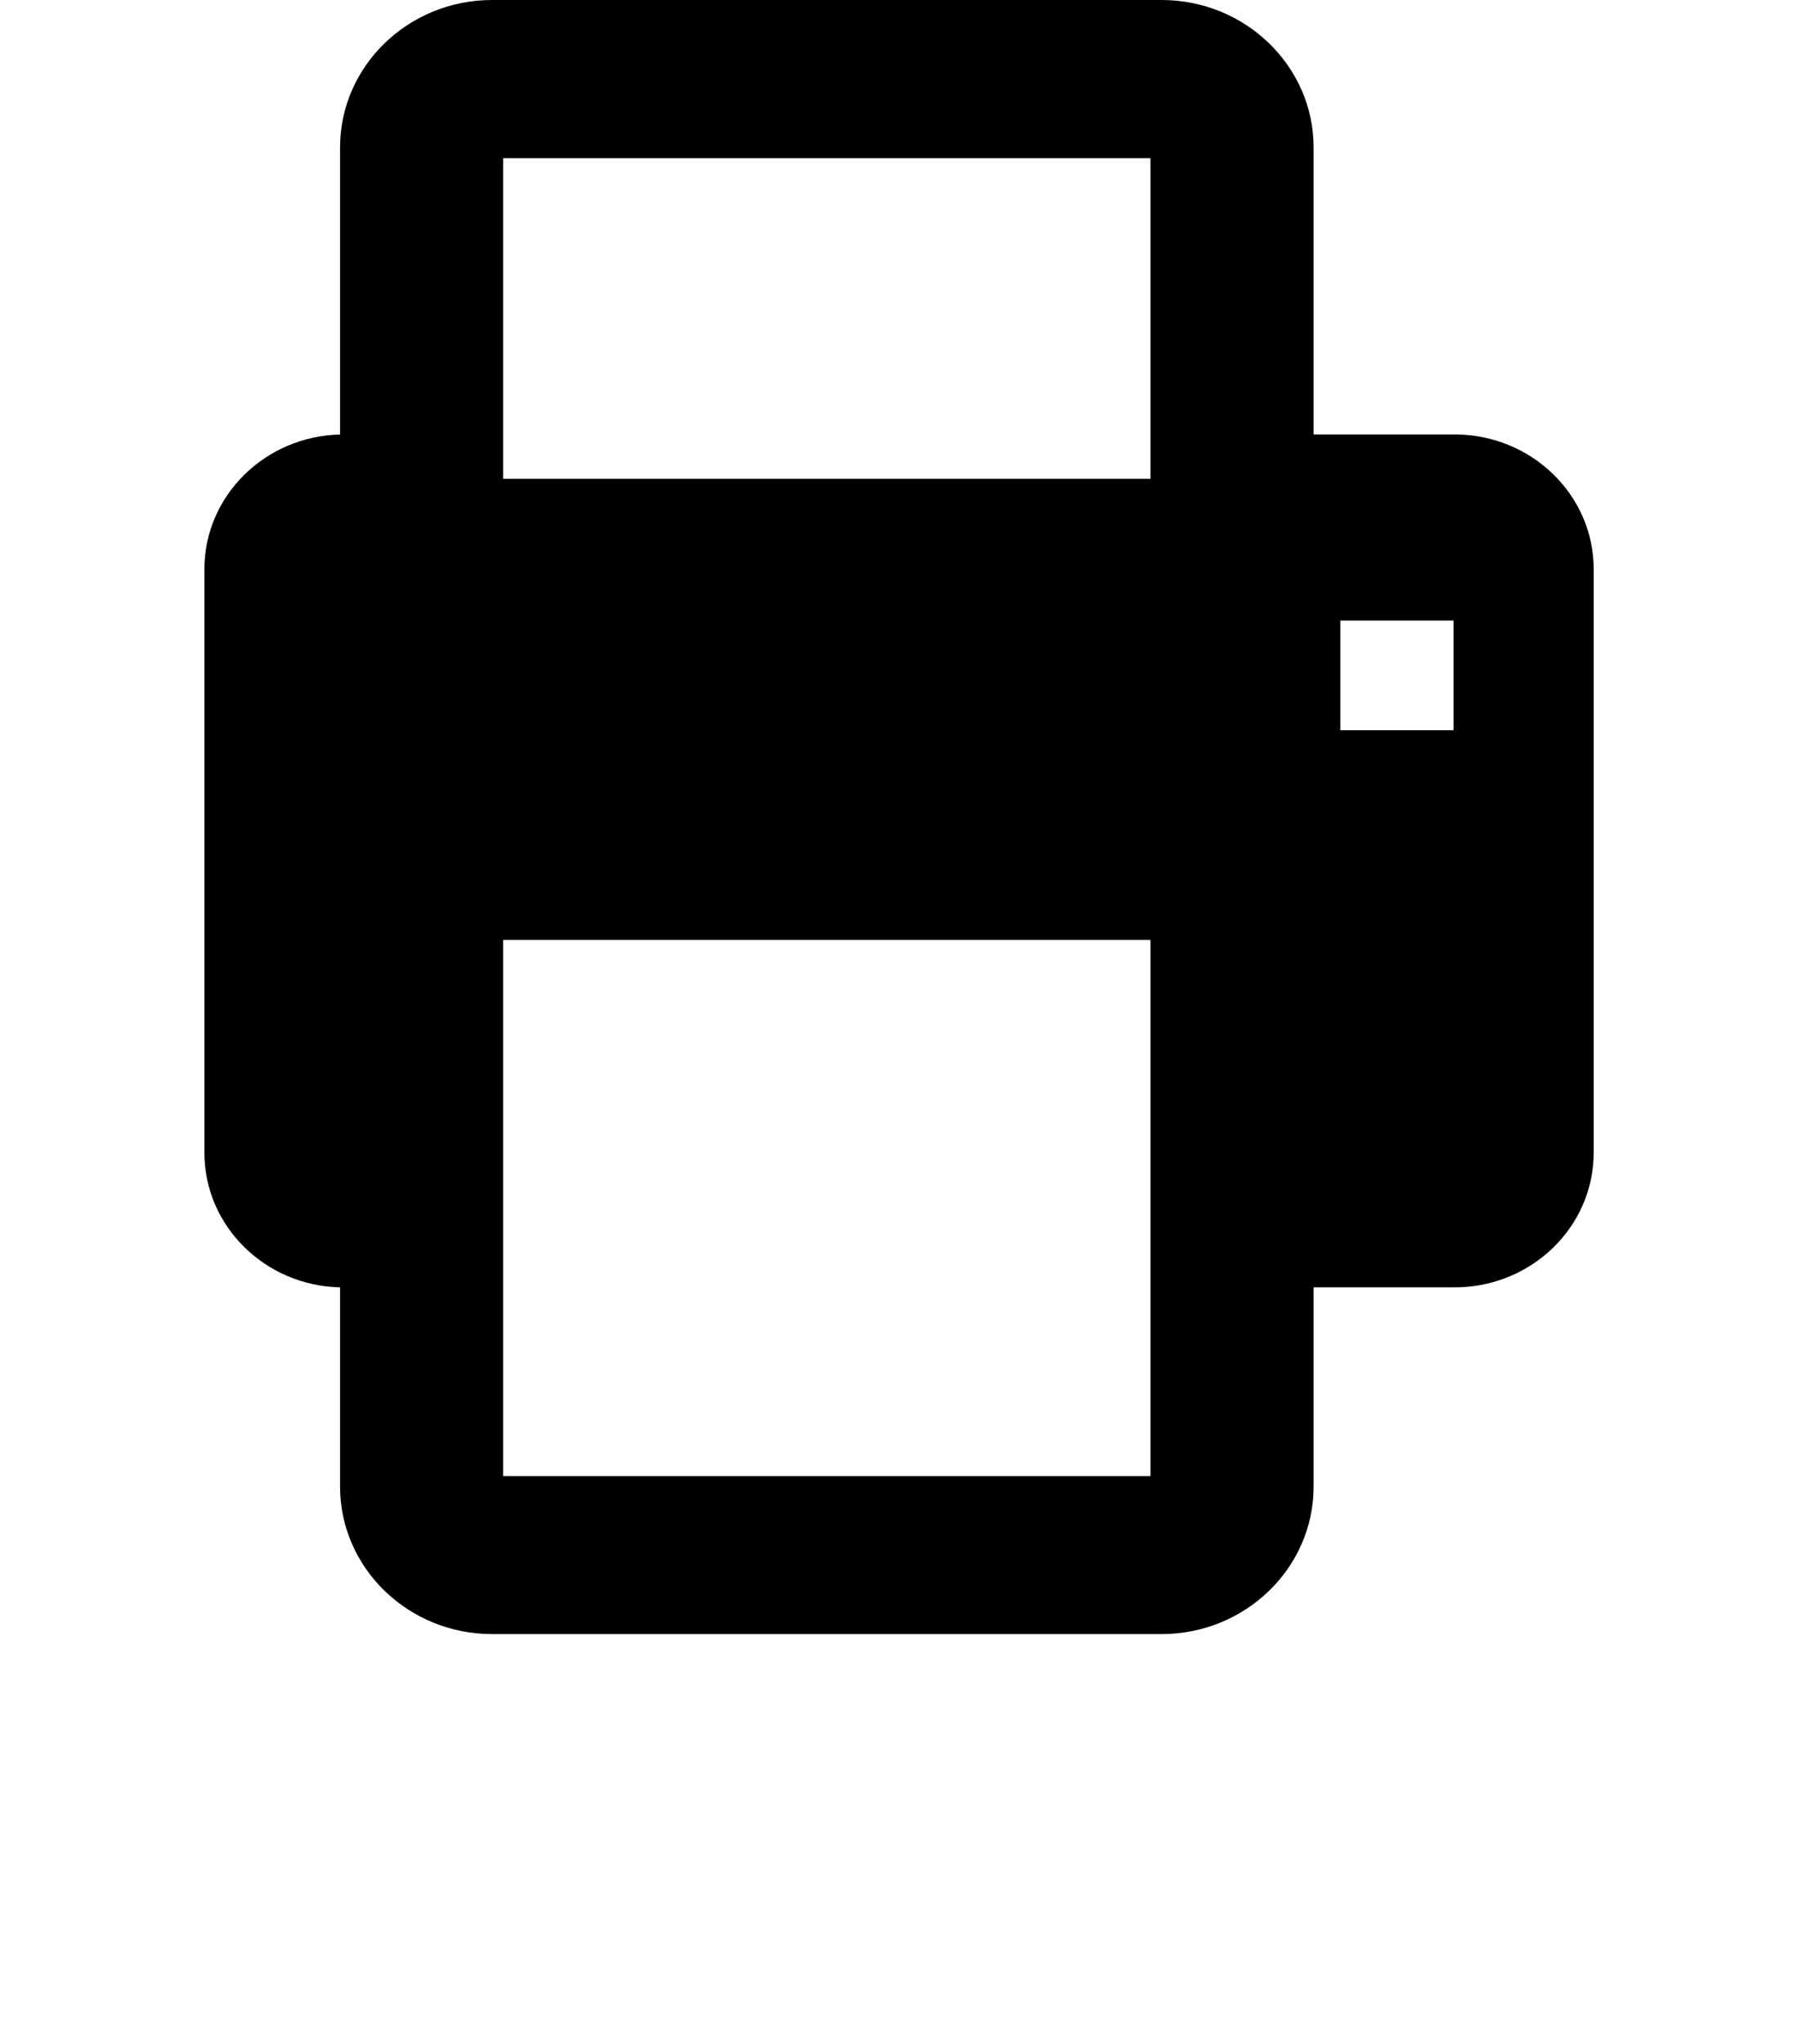 <?xml version="1.0" encoding="UTF-8" standalone="no"?>
<!-- Created with Inkscape (http://www.inkscape.org/) -->

<svg
   xmlns:dc="http://purl.org/dc/elements/1.1/"
   xmlns:cc="http://creativecommons.org/ns#"
   xmlns:rdf="http://www.w3.org/1999/02/22-rdf-syntax-ns#"
   xmlns:svg="http://www.w3.org/2000/svg"
   xmlns="http://www.w3.org/2000/svg"
   version="1.1"
   width="22"
   height="25"
   viewBox="0 0 22 25"
   id="Calque_1"
   xml:space="preserve"><defs
   id="defs11">
	

		
	</defs>

<path
   d="m 17.8,5.314 -1.727,0 0,-3.511 c 0,-0.994 -0.835,-1.803 -1.86,-1.803 l -8.192,0 c -1.026,0 -1.86,0.809 -1.86,1.803 l 0,3.512 c -0.919,0.02 -1.66,0.751 -1.66,1.646 l 0,7.138 c 0,0.896 0.741,1.627 1.66,1.647 l 0,2.438 c 0,0.994 0.834,1.803 1.86,1.803 l 8.192,0 c 1.025,0 1.86,-0.809 1.86,-1.803 l 0,-2.438 1.727,0 c 0.938,0 1.7,-0.739 1.7,-1.647 l 0,-7.138 c 0,-0.908 -0.763,-1.647 -1.7,-1.647 z m -3.723,12.74 -7.921,0 0,-6.557 7.921,0 z m 0,-12.197 -7.921,0 0,-3.923 7.921,0 z m 3.708,3.075 -1.385,0 0,-1.342 1.385,0 z"
   id="path7"
   style="fill:#000" /></svg>